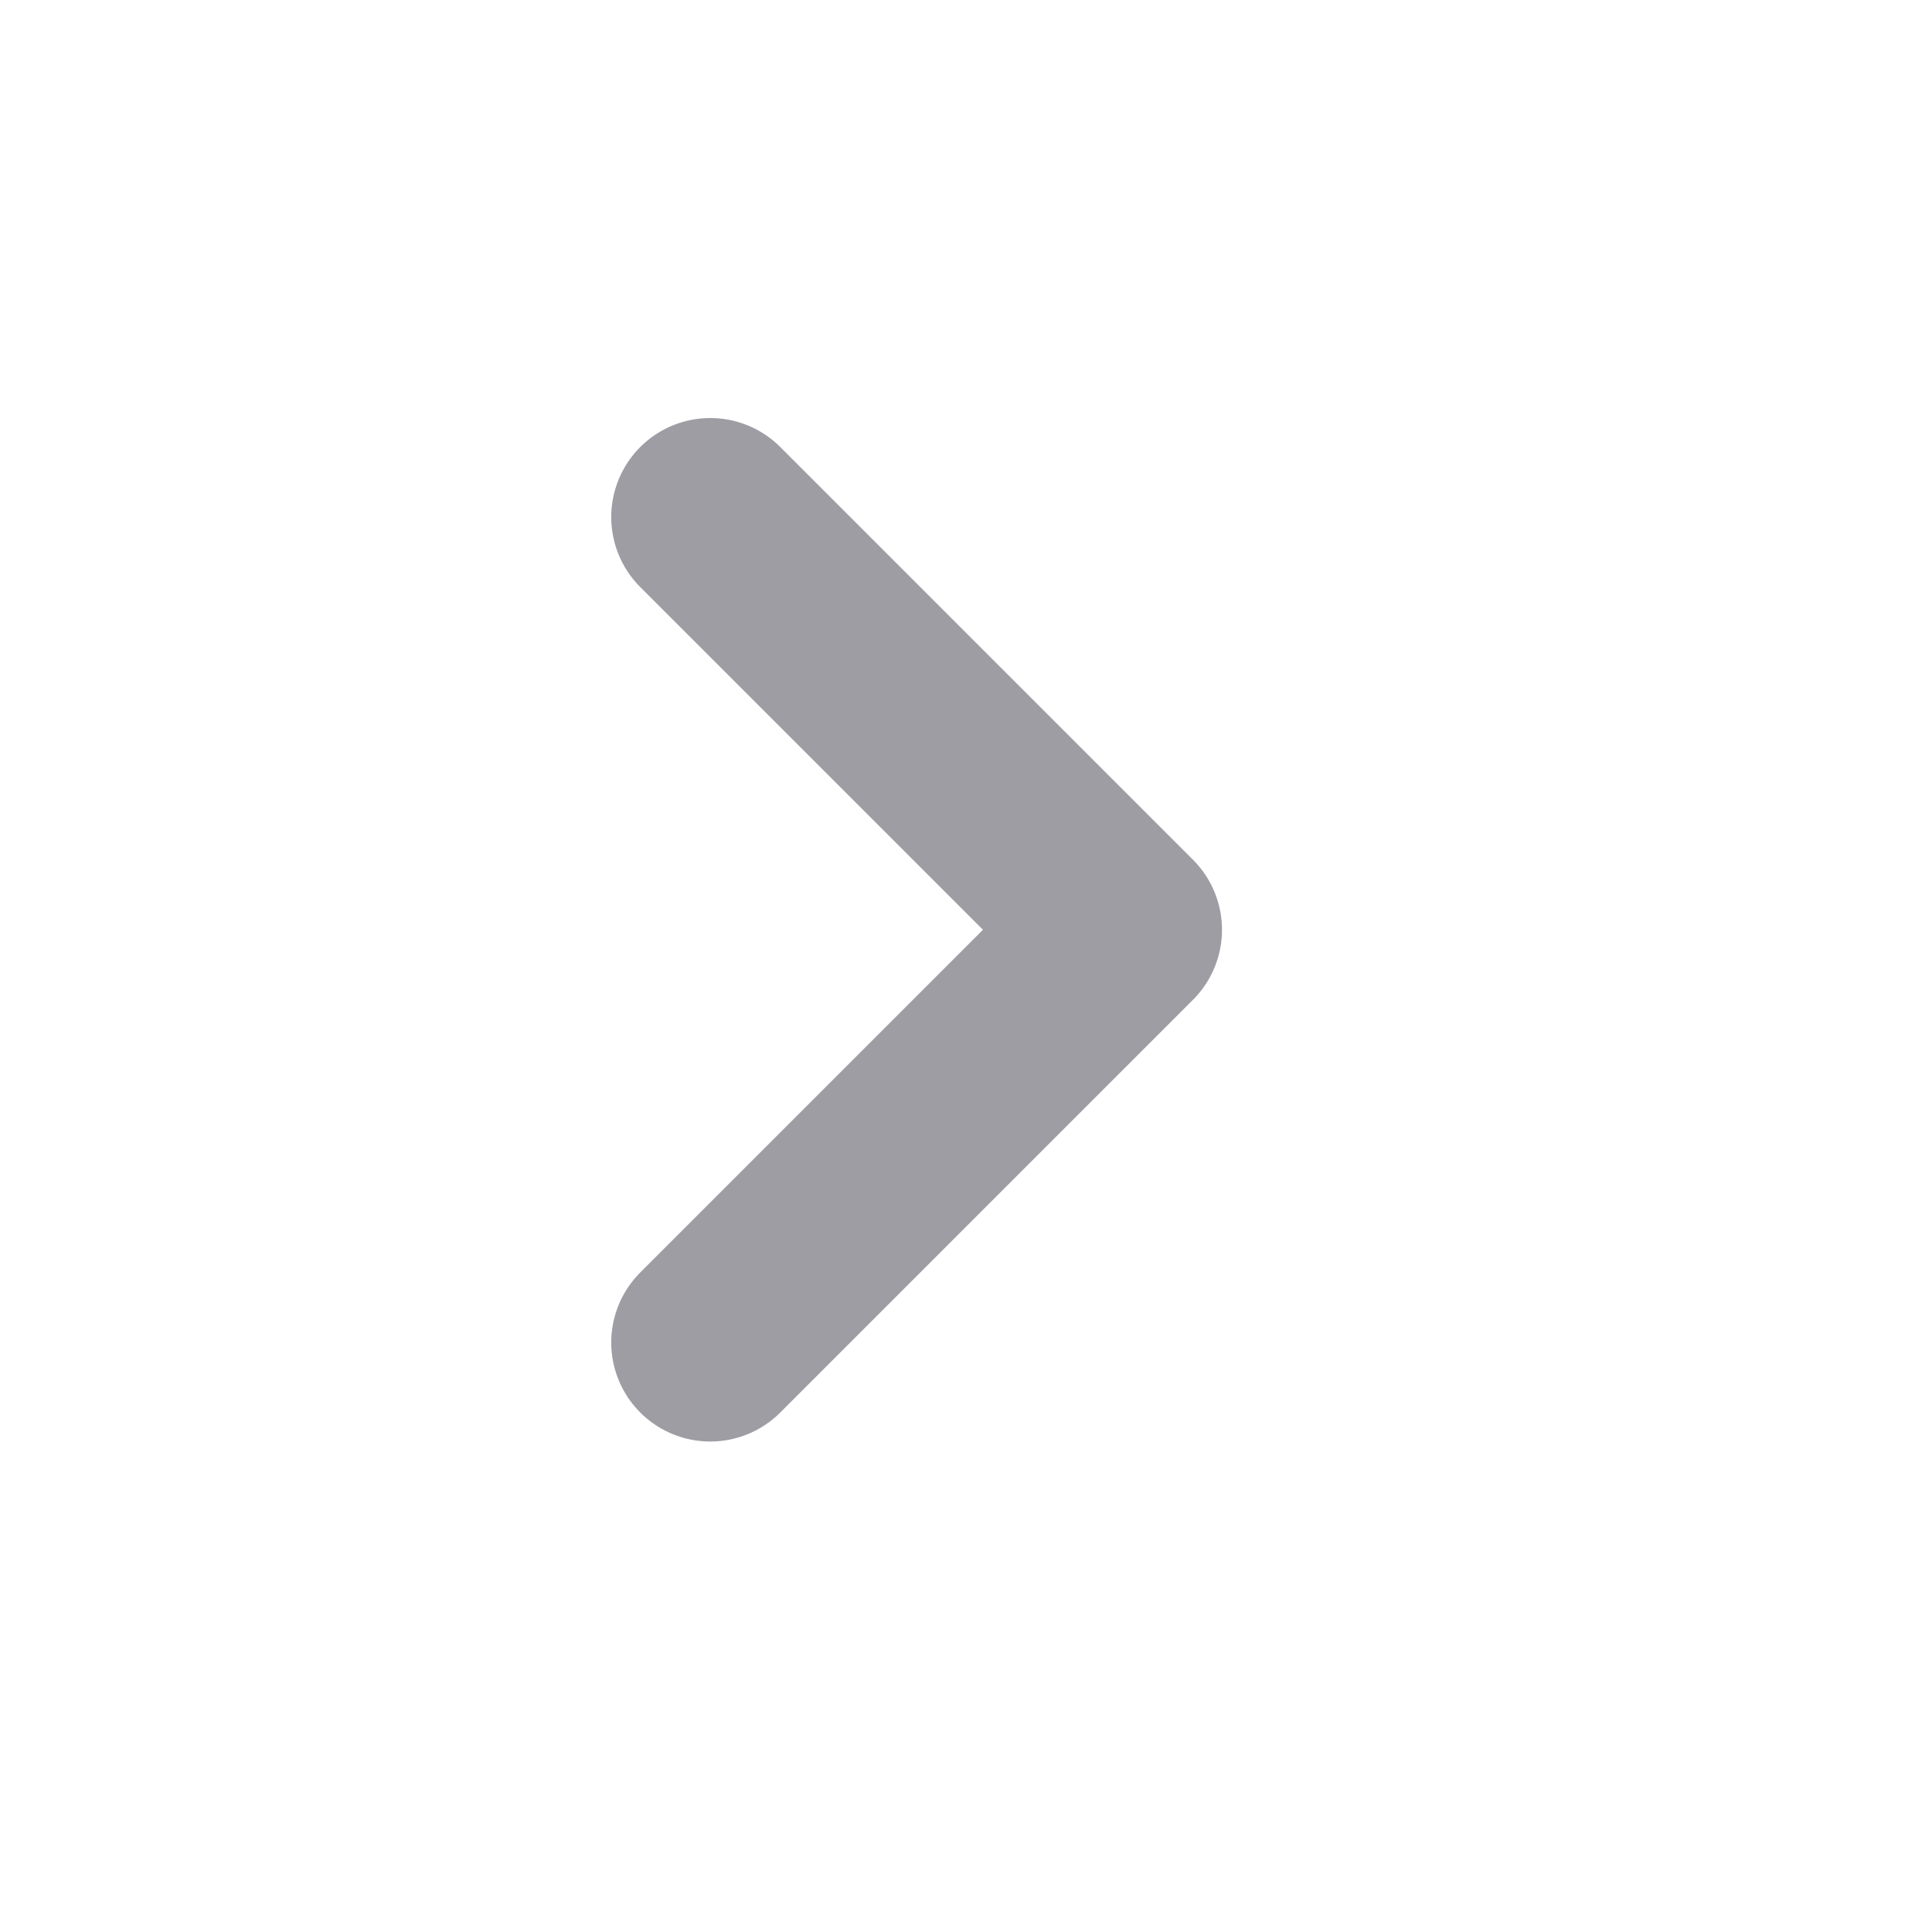 <svg width="8" height="8" viewBox="0 0 8 8" fill="none" xmlns="http://www.w3.org/2000/svg">
<path d="M2.941 5.559L4.65 3.85L2.941 2.141" stroke="#9D9DA3" stroke-width="0.82" stroke-linecap="round" stroke-linejoin="round"/>
</svg>
